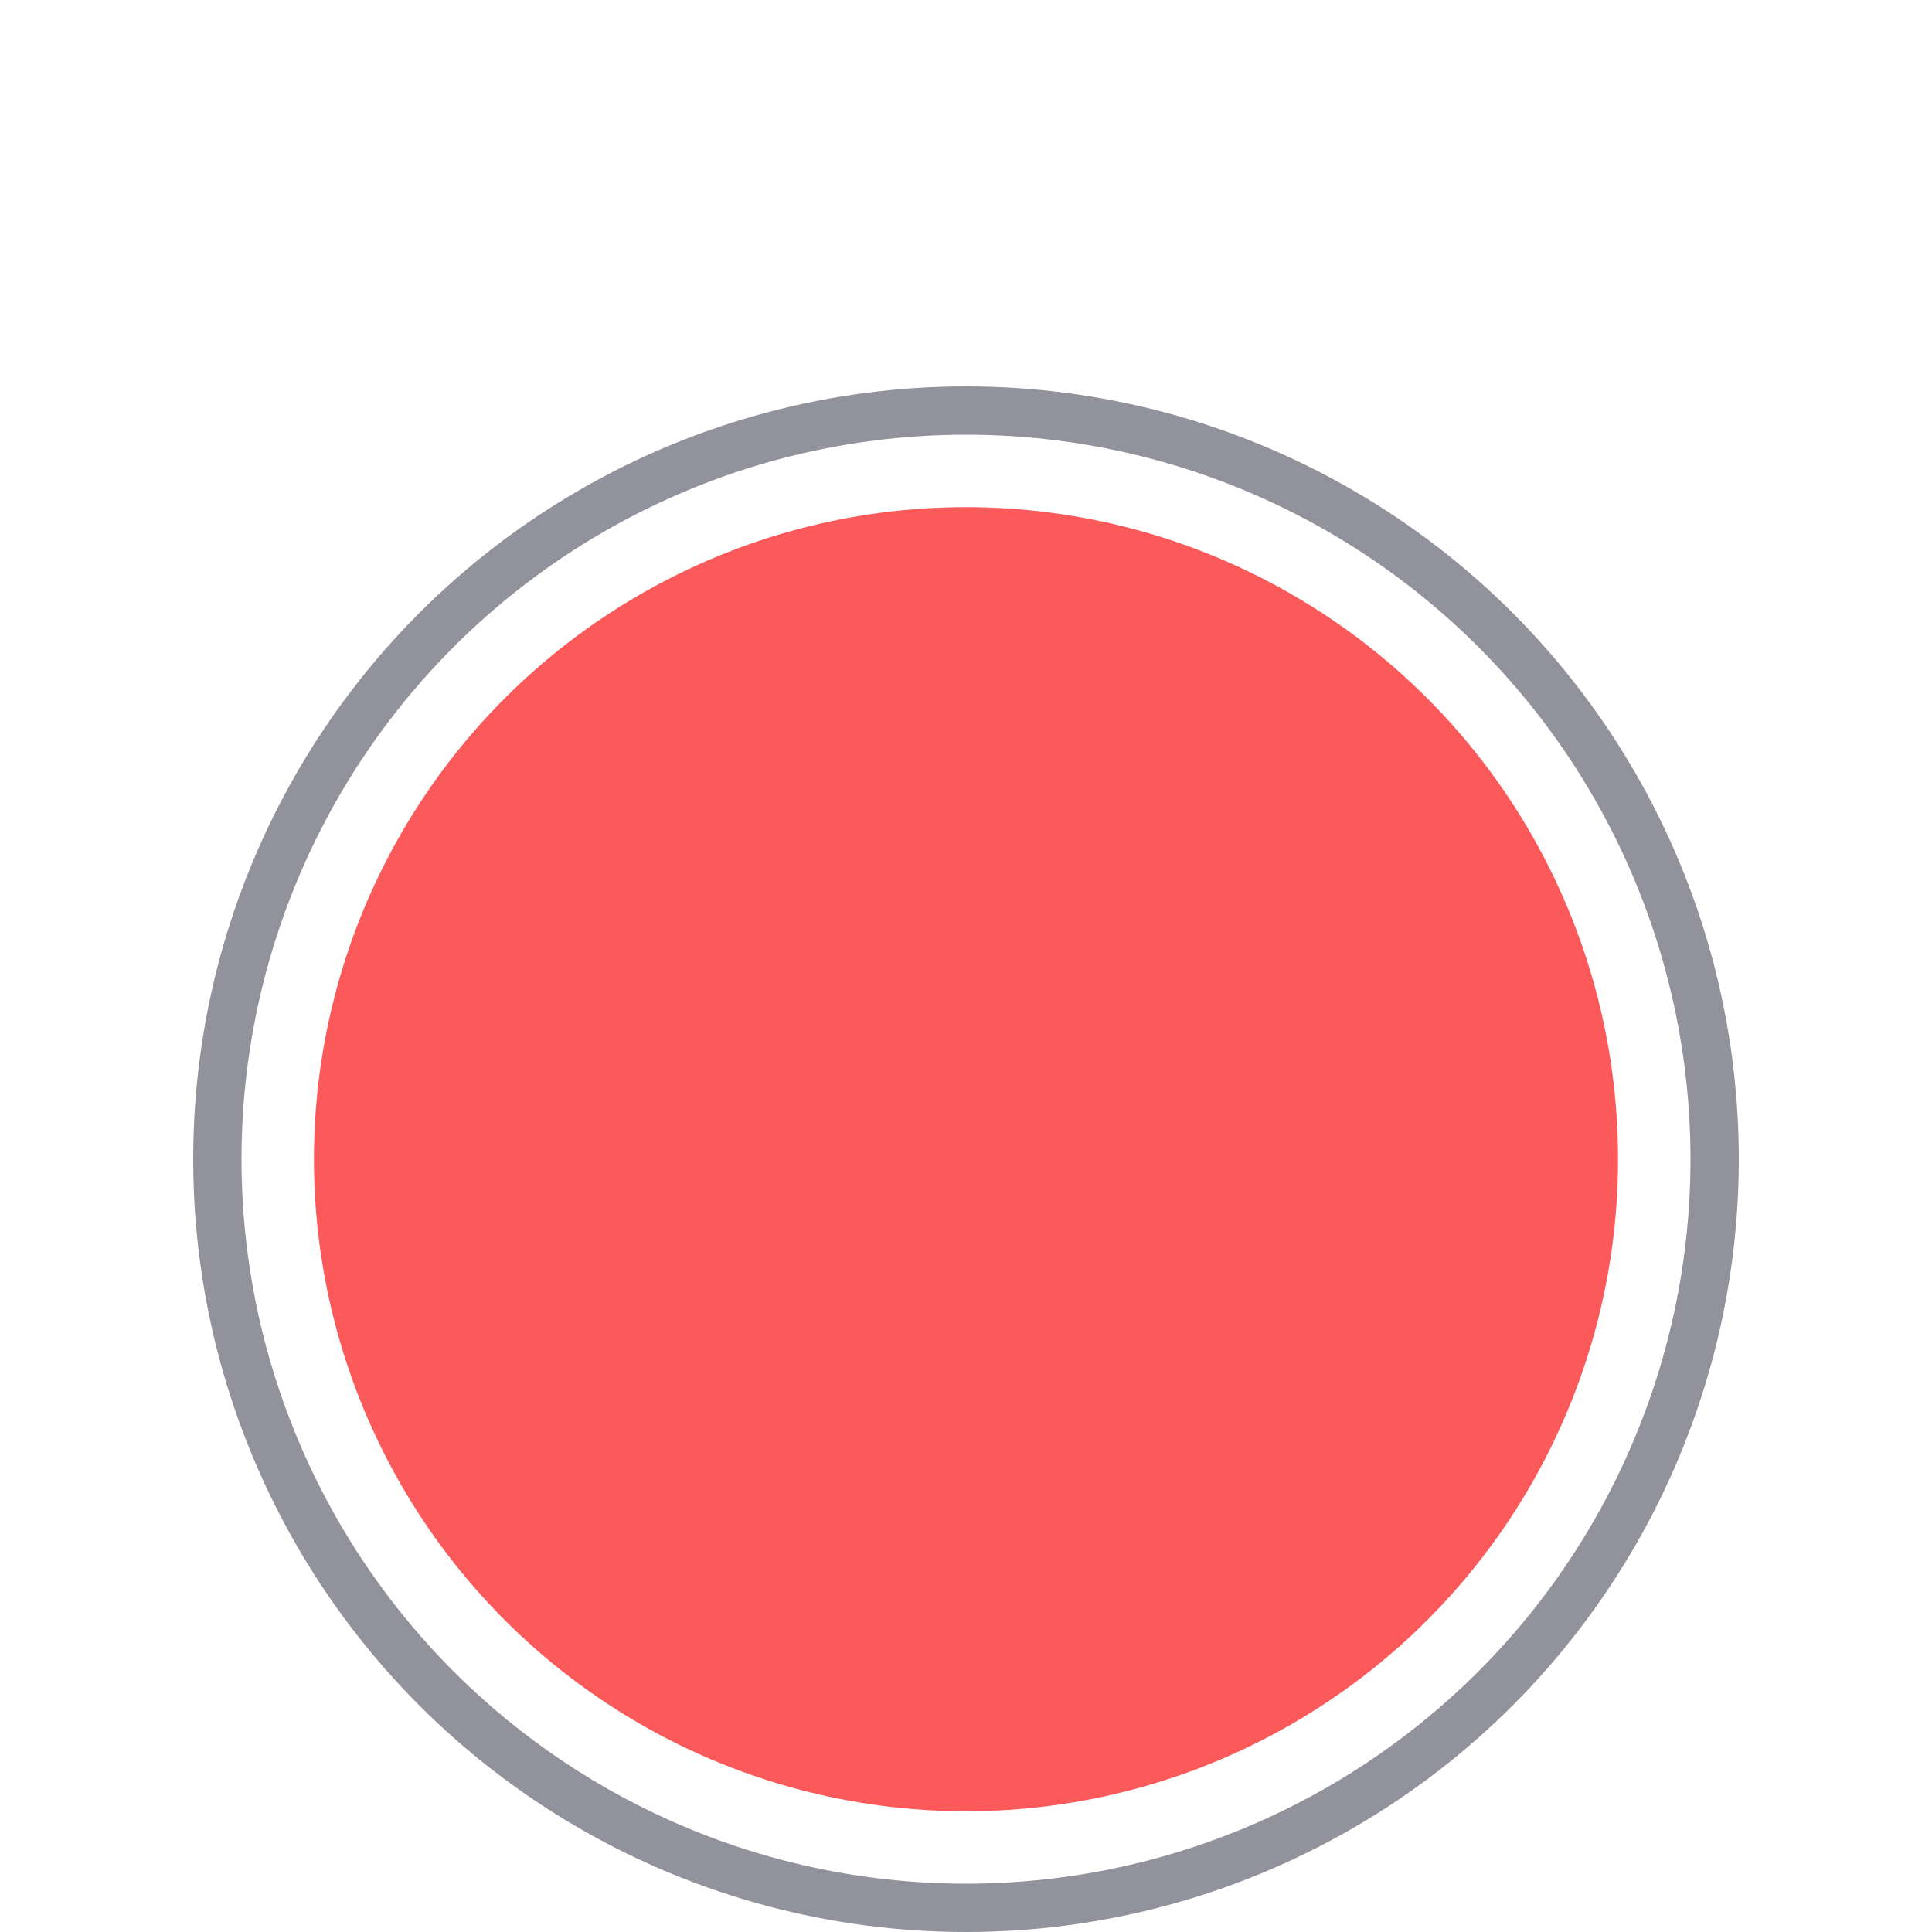 <svg width="40" height="40" fill="none" xmlns="http://www.w3.org/2000/svg">
  <g filter="url(#a)">
    <circle cx="20" cy="16" r="14" fill="#FC5A5A" stroke="#fff"/>
    <mask id="b" style="mask-type:luminance" maskUnits="userSpaceOnUse" x="5" y="1" width="30" height="30">
      <circle cx="20" cy="16" r="14" fill="#fff" stroke="#fff"/>
    </mask>
    <circle cx="20" cy="16" r="15.5" stroke="#92929D"/>
  </g>
  <defs>
    <filter id="a" x="0" y="0" width="40" height="40" filterUnits="userSpaceOnUse" color-interpolation-filters="sRGB">
      <feFlood flood-opacity="0" result="BackgroundImageFix"/>
      <feColorMatrix in="SourceAlpha" values="0 0 0 0 0 0 0 0 0 0 0 0 0 0 0 0 0 0 127 0" result="hardAlpha"/>
      <feOffset dy="4"/>
      <feGaussianBlur stdDeviation="2"/>
      <feComposite in2="hardAlpha" operator="out"/>
      <feColorMatrix values="0 0 0 0 0 0 0 0 0 0 0 0 0 0 0 0 0 0 0.25 0"/>
      <feBlend in2="BackgroundImageFix" result="effect1_dropShadow_139_1677"/>
      <feColorMatrix in="SourceAlpha" values="0 0 0 0 0 0 0 0 0 0 0 0 0 0 0 0 0 0 127 0" result="hardAlpha"/>
      <feOffset dy="4"/>
      <feGaussianBlur stdDeviation="2"/>
      <feComposite in2="hardAlpha" operator="out"/>
      <feColorMatrix values="0 0 0 0 0 0 0 0 0 0 0 0 0 0 0 0 0 0 0.25 0"/>
      <feBlend in2="effect1_dropShadow_139_1677" result="effect2_dropShadow_139_1677"/>
      <feBlend in="SourceGraphic" in2="effect2_dropShadow_139_1677" result="shape"/>
    </filter>
  </defs>
</svg>
